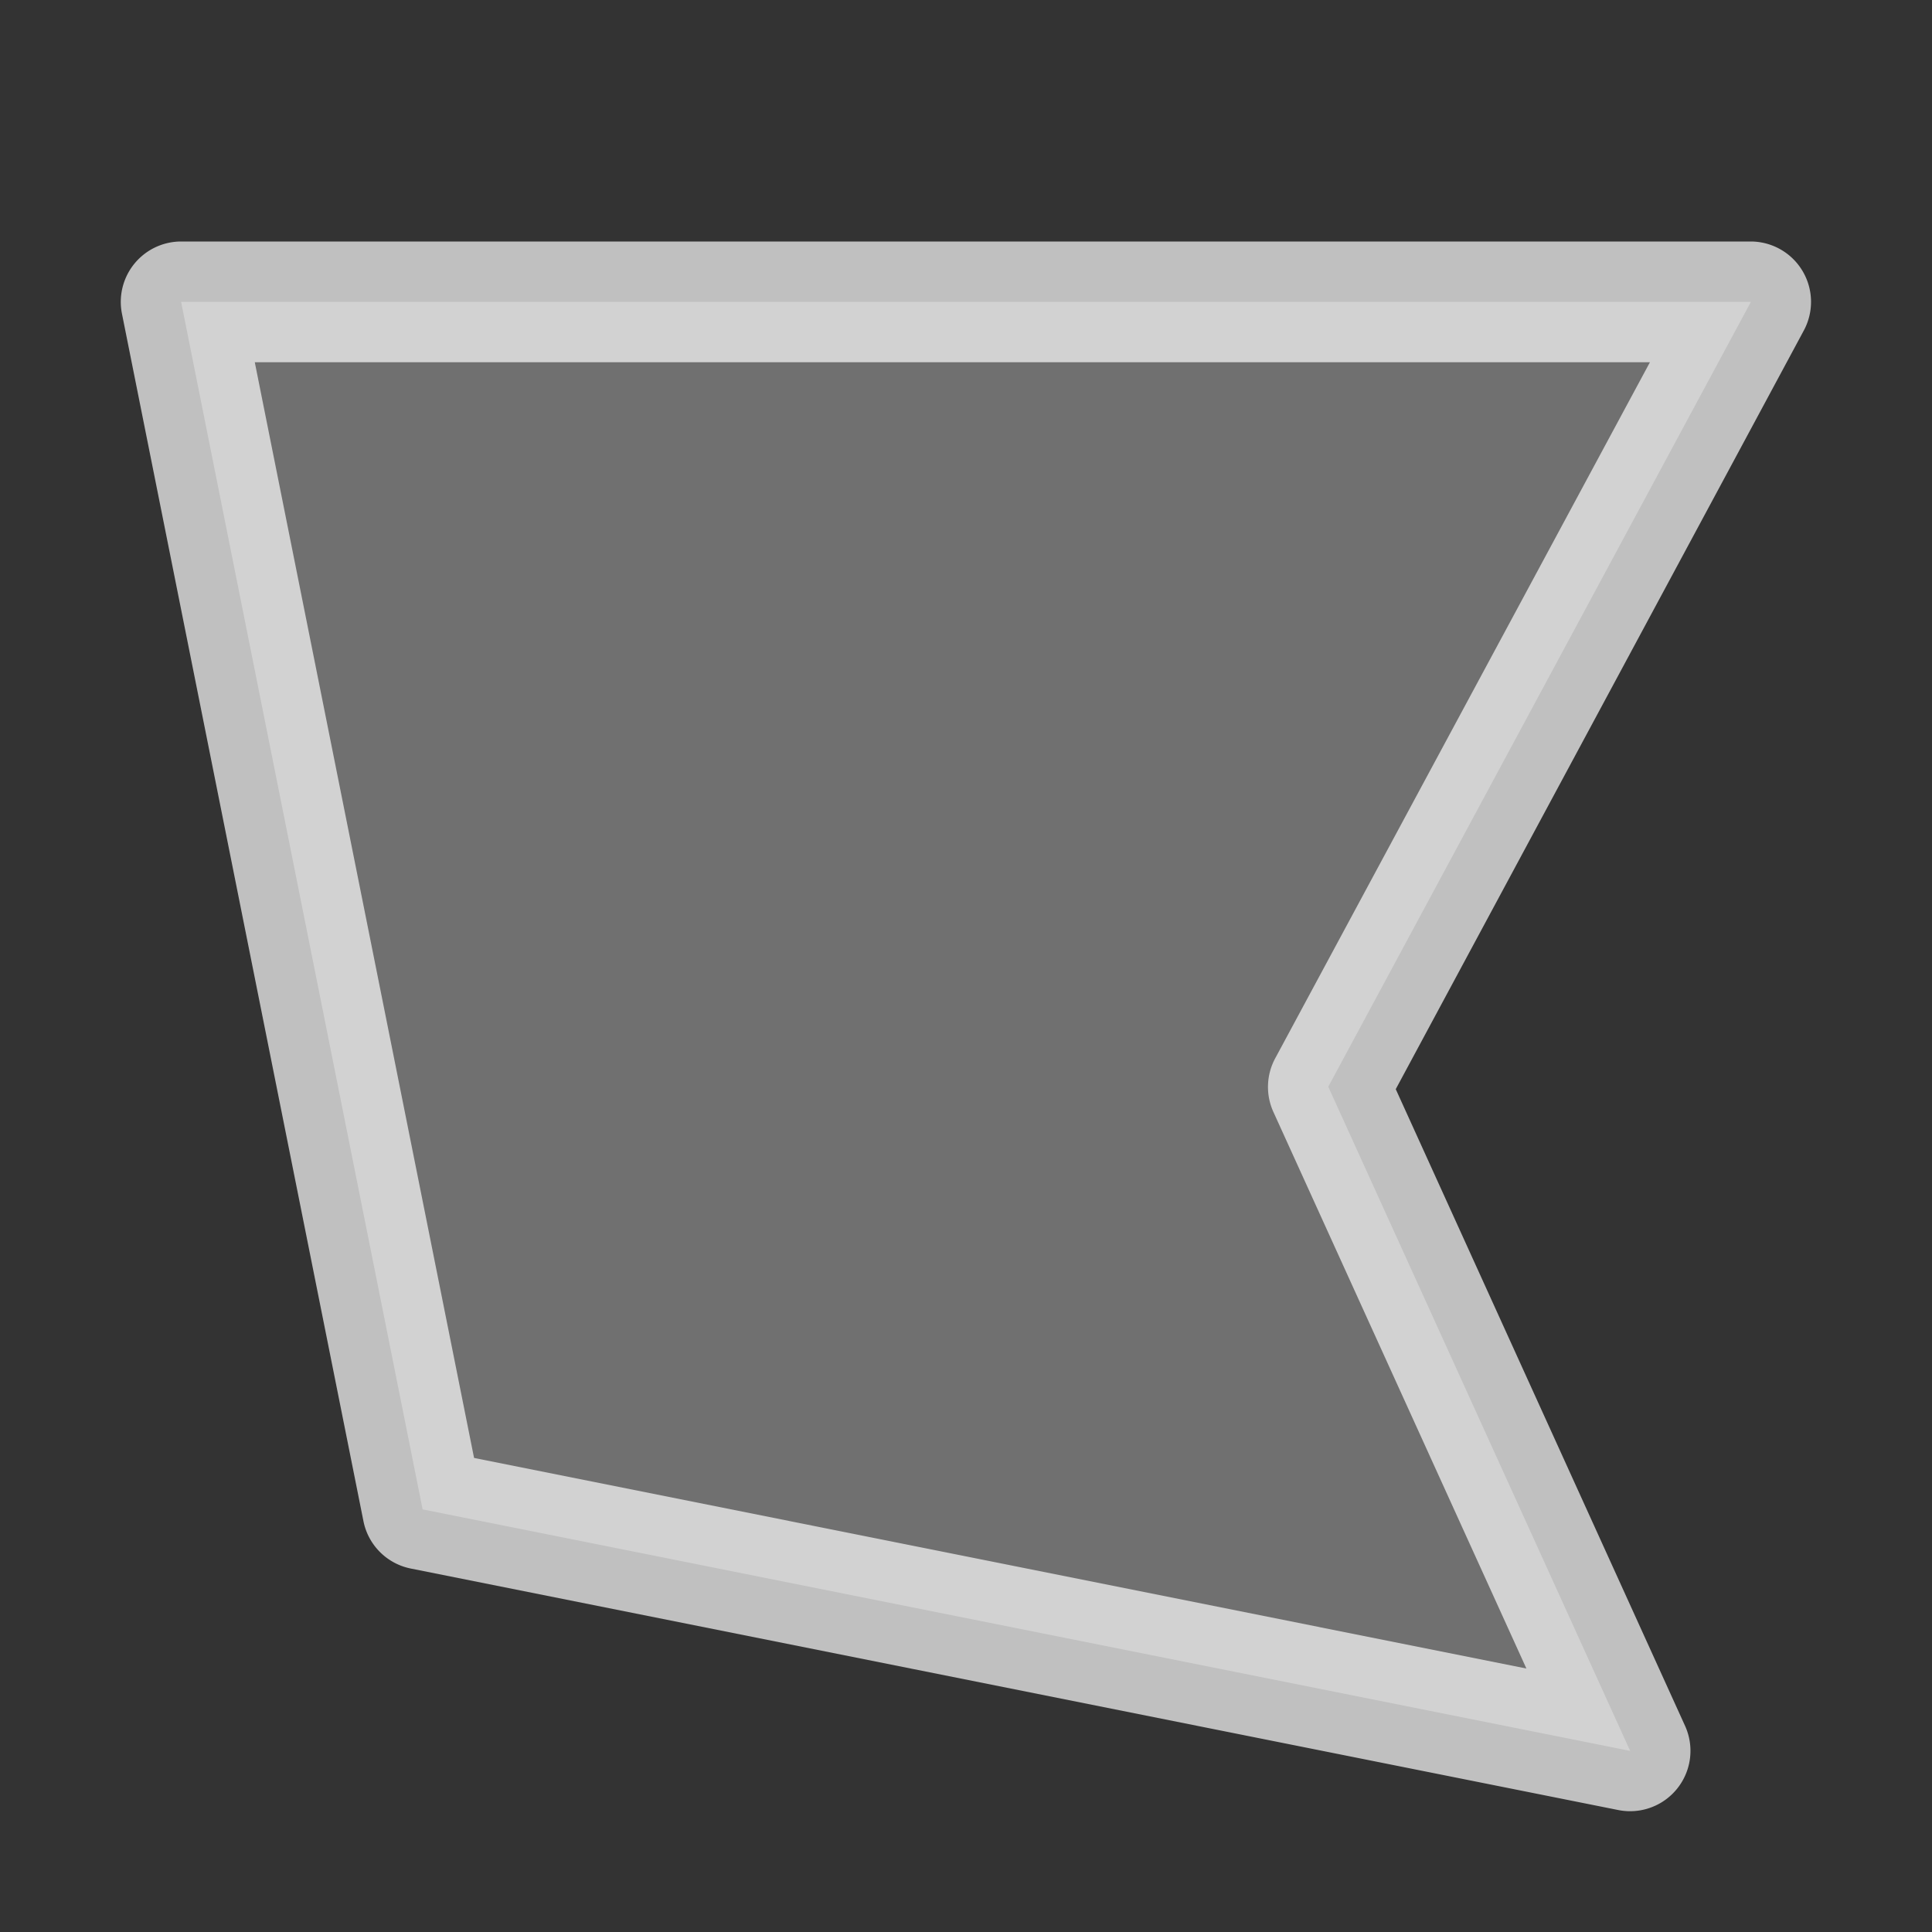<svg xmlns="http://www.w3.org/2000/svg" width="16" height="16">
    <rect width="100%" height="100%" fill="#333333" stroke="none"/>
    <path d="M1.5 2.5h13L11 9l2.5 5.5-10-2Z" style="fill:#fdfdfd;opacity:.3"/>
    <path d="M1.5 2a.5.5 0 0 0-.49.598l2 10a.5.5 0 0 0 .392.392l10 2a.5.5 0 0 0 .553-.697L11.559 9.02l3.38-6.284A.5.5 0 0 0 14.5 2Zm.61 1h11.554l-3.103 5.764a.5.5 0 0 0-.016.443l2.096 4.611-8.715-1.744Z" style="fill:#fdfdfd;opacity:.7"/>
</svg>

